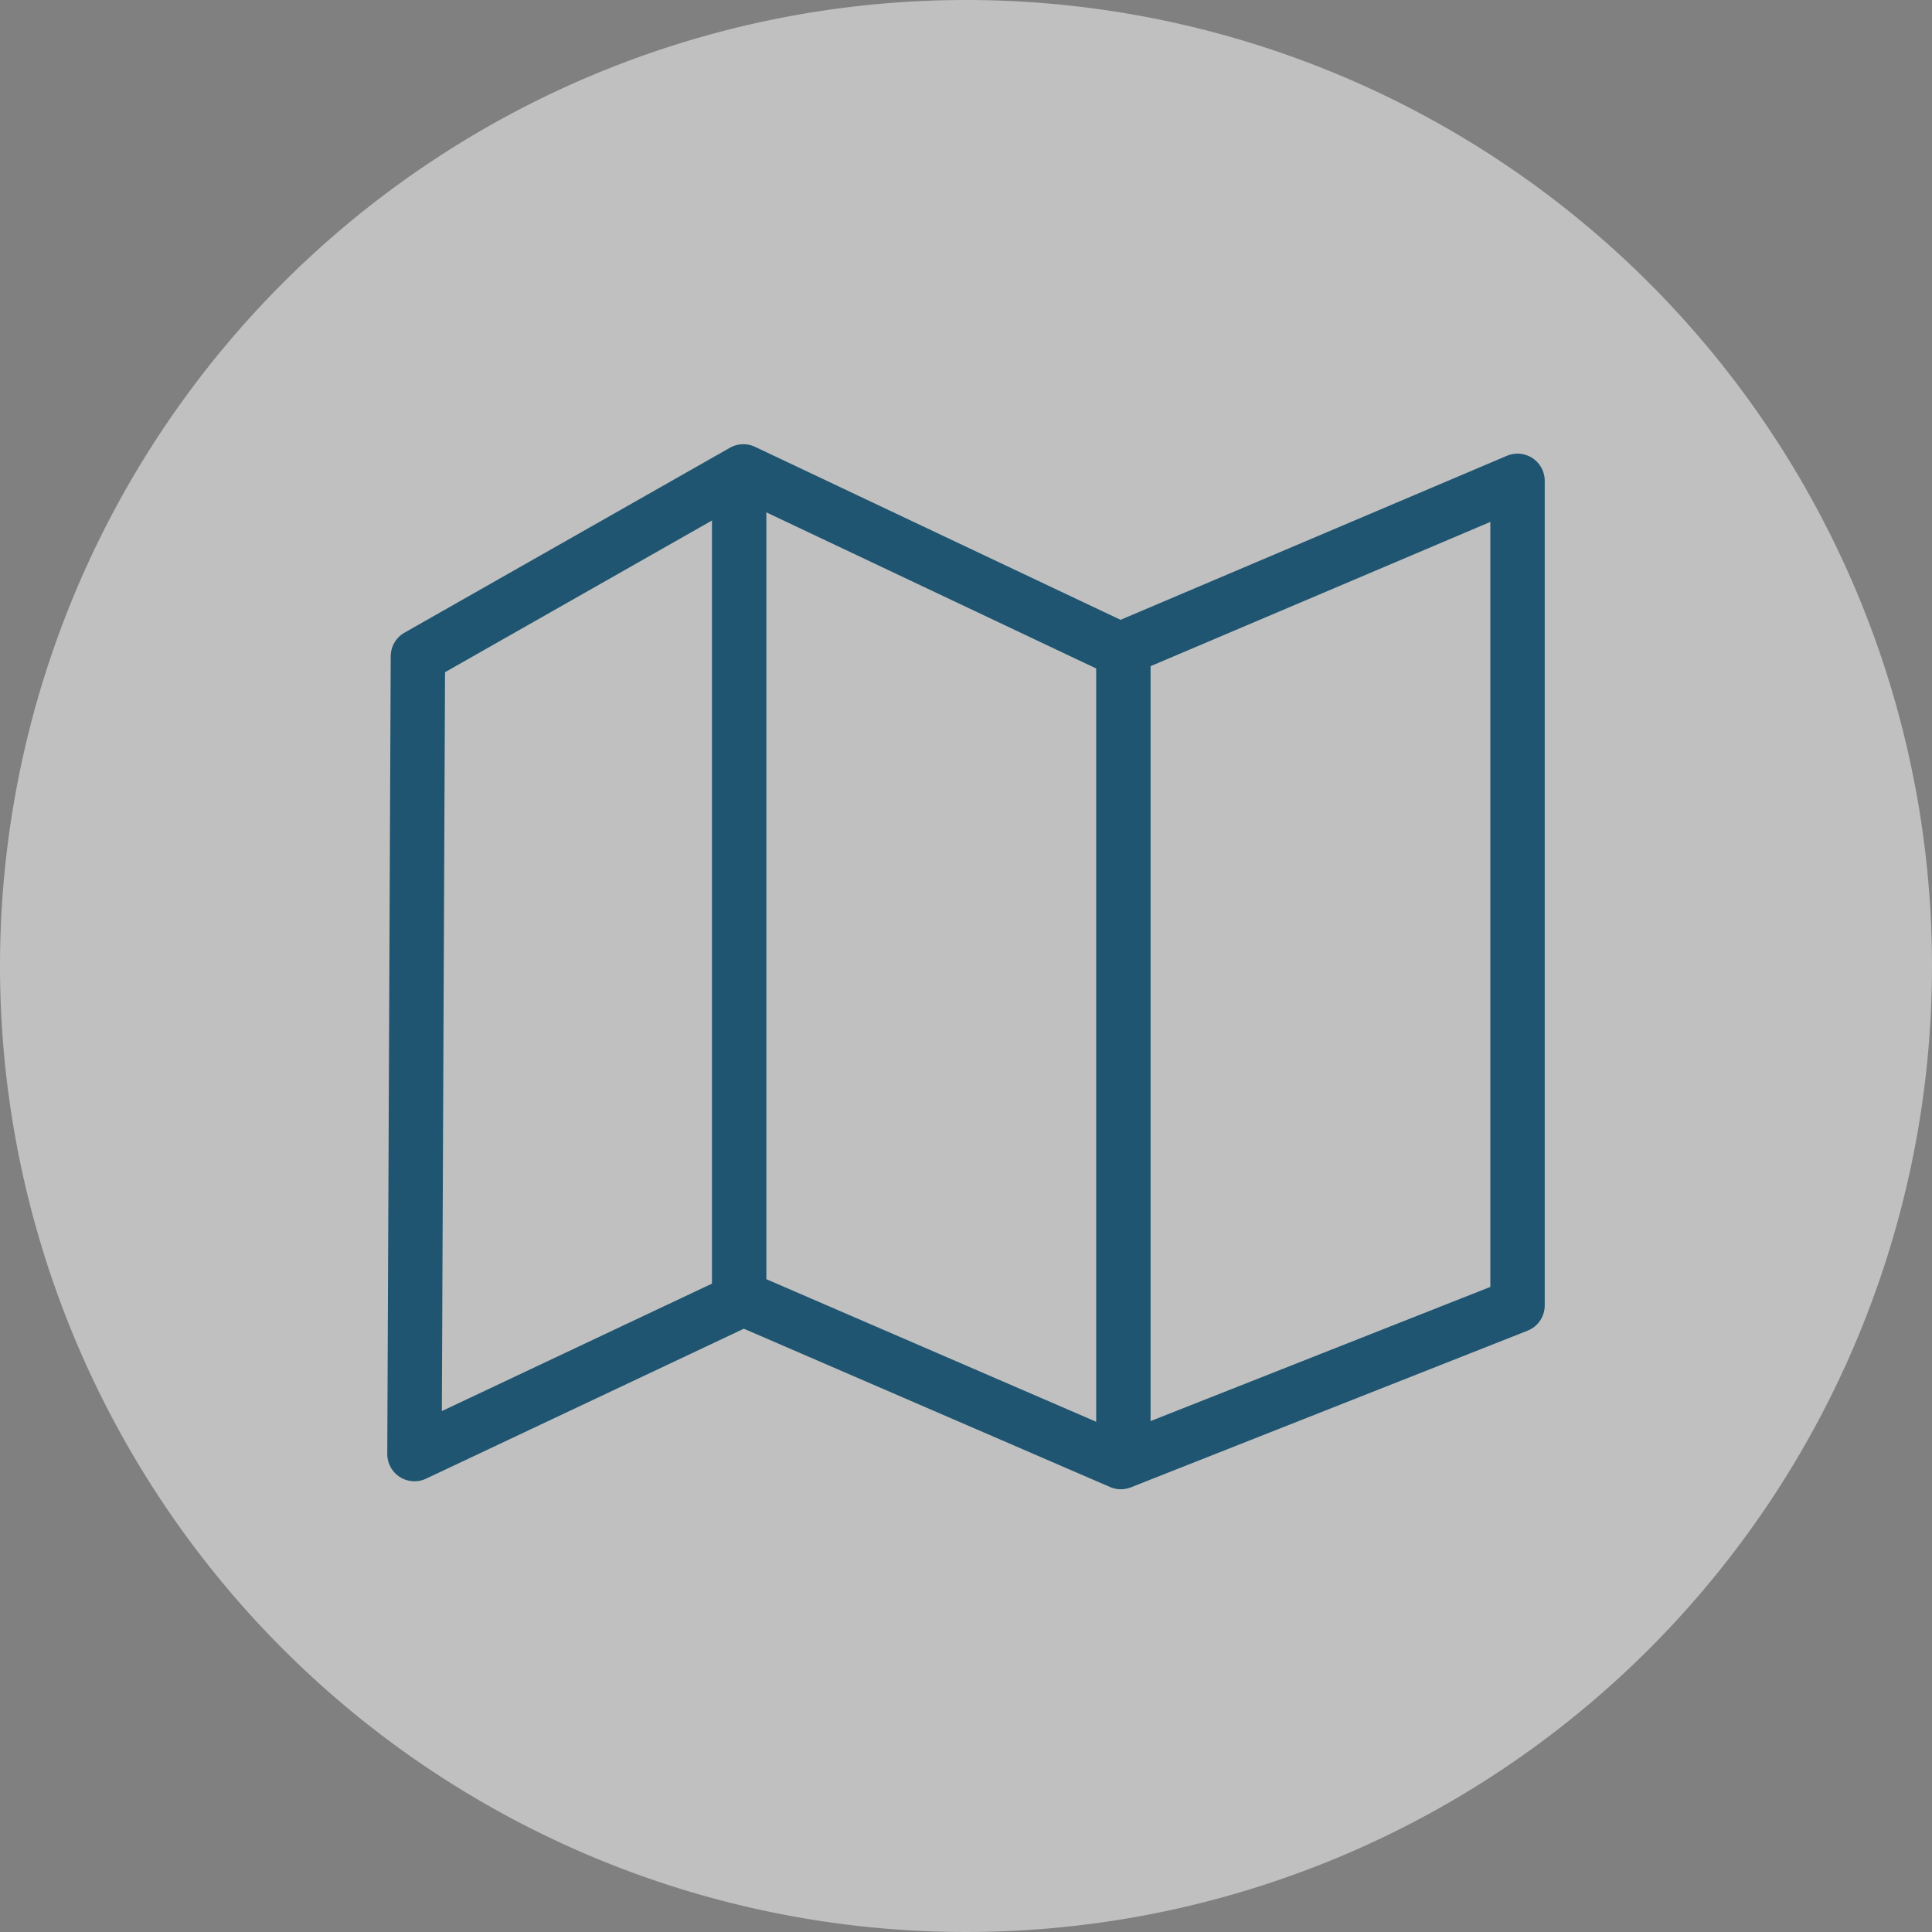 <svg xmlns="http://www.w3.org/2000/svg" xmlns:xlink="http://www.w3.org/1999/xlink" viewBox="0 0 106.56 106.56"><rect x="0" y="0" width="106.56" height="106.56" fill="#808080" stroke="none"/><defs><style>.cls-1,.cls-5,.cls-6{fill:none;}.cls-2{opacity:0.5;}.cls-3{clip-path:url(#clip-path);}.cls-4{fill:#fff;}.cls-5,.cls-6{stroke:#1f5571;stroke-linejoin:round;stroke-width:3px;}.cls-6{stroke-linecap:round;}</style><clipPath id="clip-path" transform="translate(0 0)"><rect class="cls-1" width="106.56" height="106.56"/></clipPath></defs><g id="Capa_2" data-name="Capa 2"><g id="Capa_1-2" data-name="Capa 1"><g class="cls-2"><g class="cls-3"><path class="cls-4" d="M106.56,53.28A53.28,53.28,0,1,1,53.28,0a53.28,53.28,0,0,1,53.28,53.28" transform="translate(0 0)"/></g></g><path class="cls-5" d="M23.05,36.2q-.09,22-.19,44L41,71.64l20.82,9L83.7,72V26.52L61.77,35.83,41,26Z" transform="translate(0 0)"/><line class="cls-6" x1="40.77" y1="27.98" x2="40.77" y2="70.91"/><line class="cls-6" x1="61.96" y1="35.84" x2="61.96" y2="78.76"/></g></g></svg>